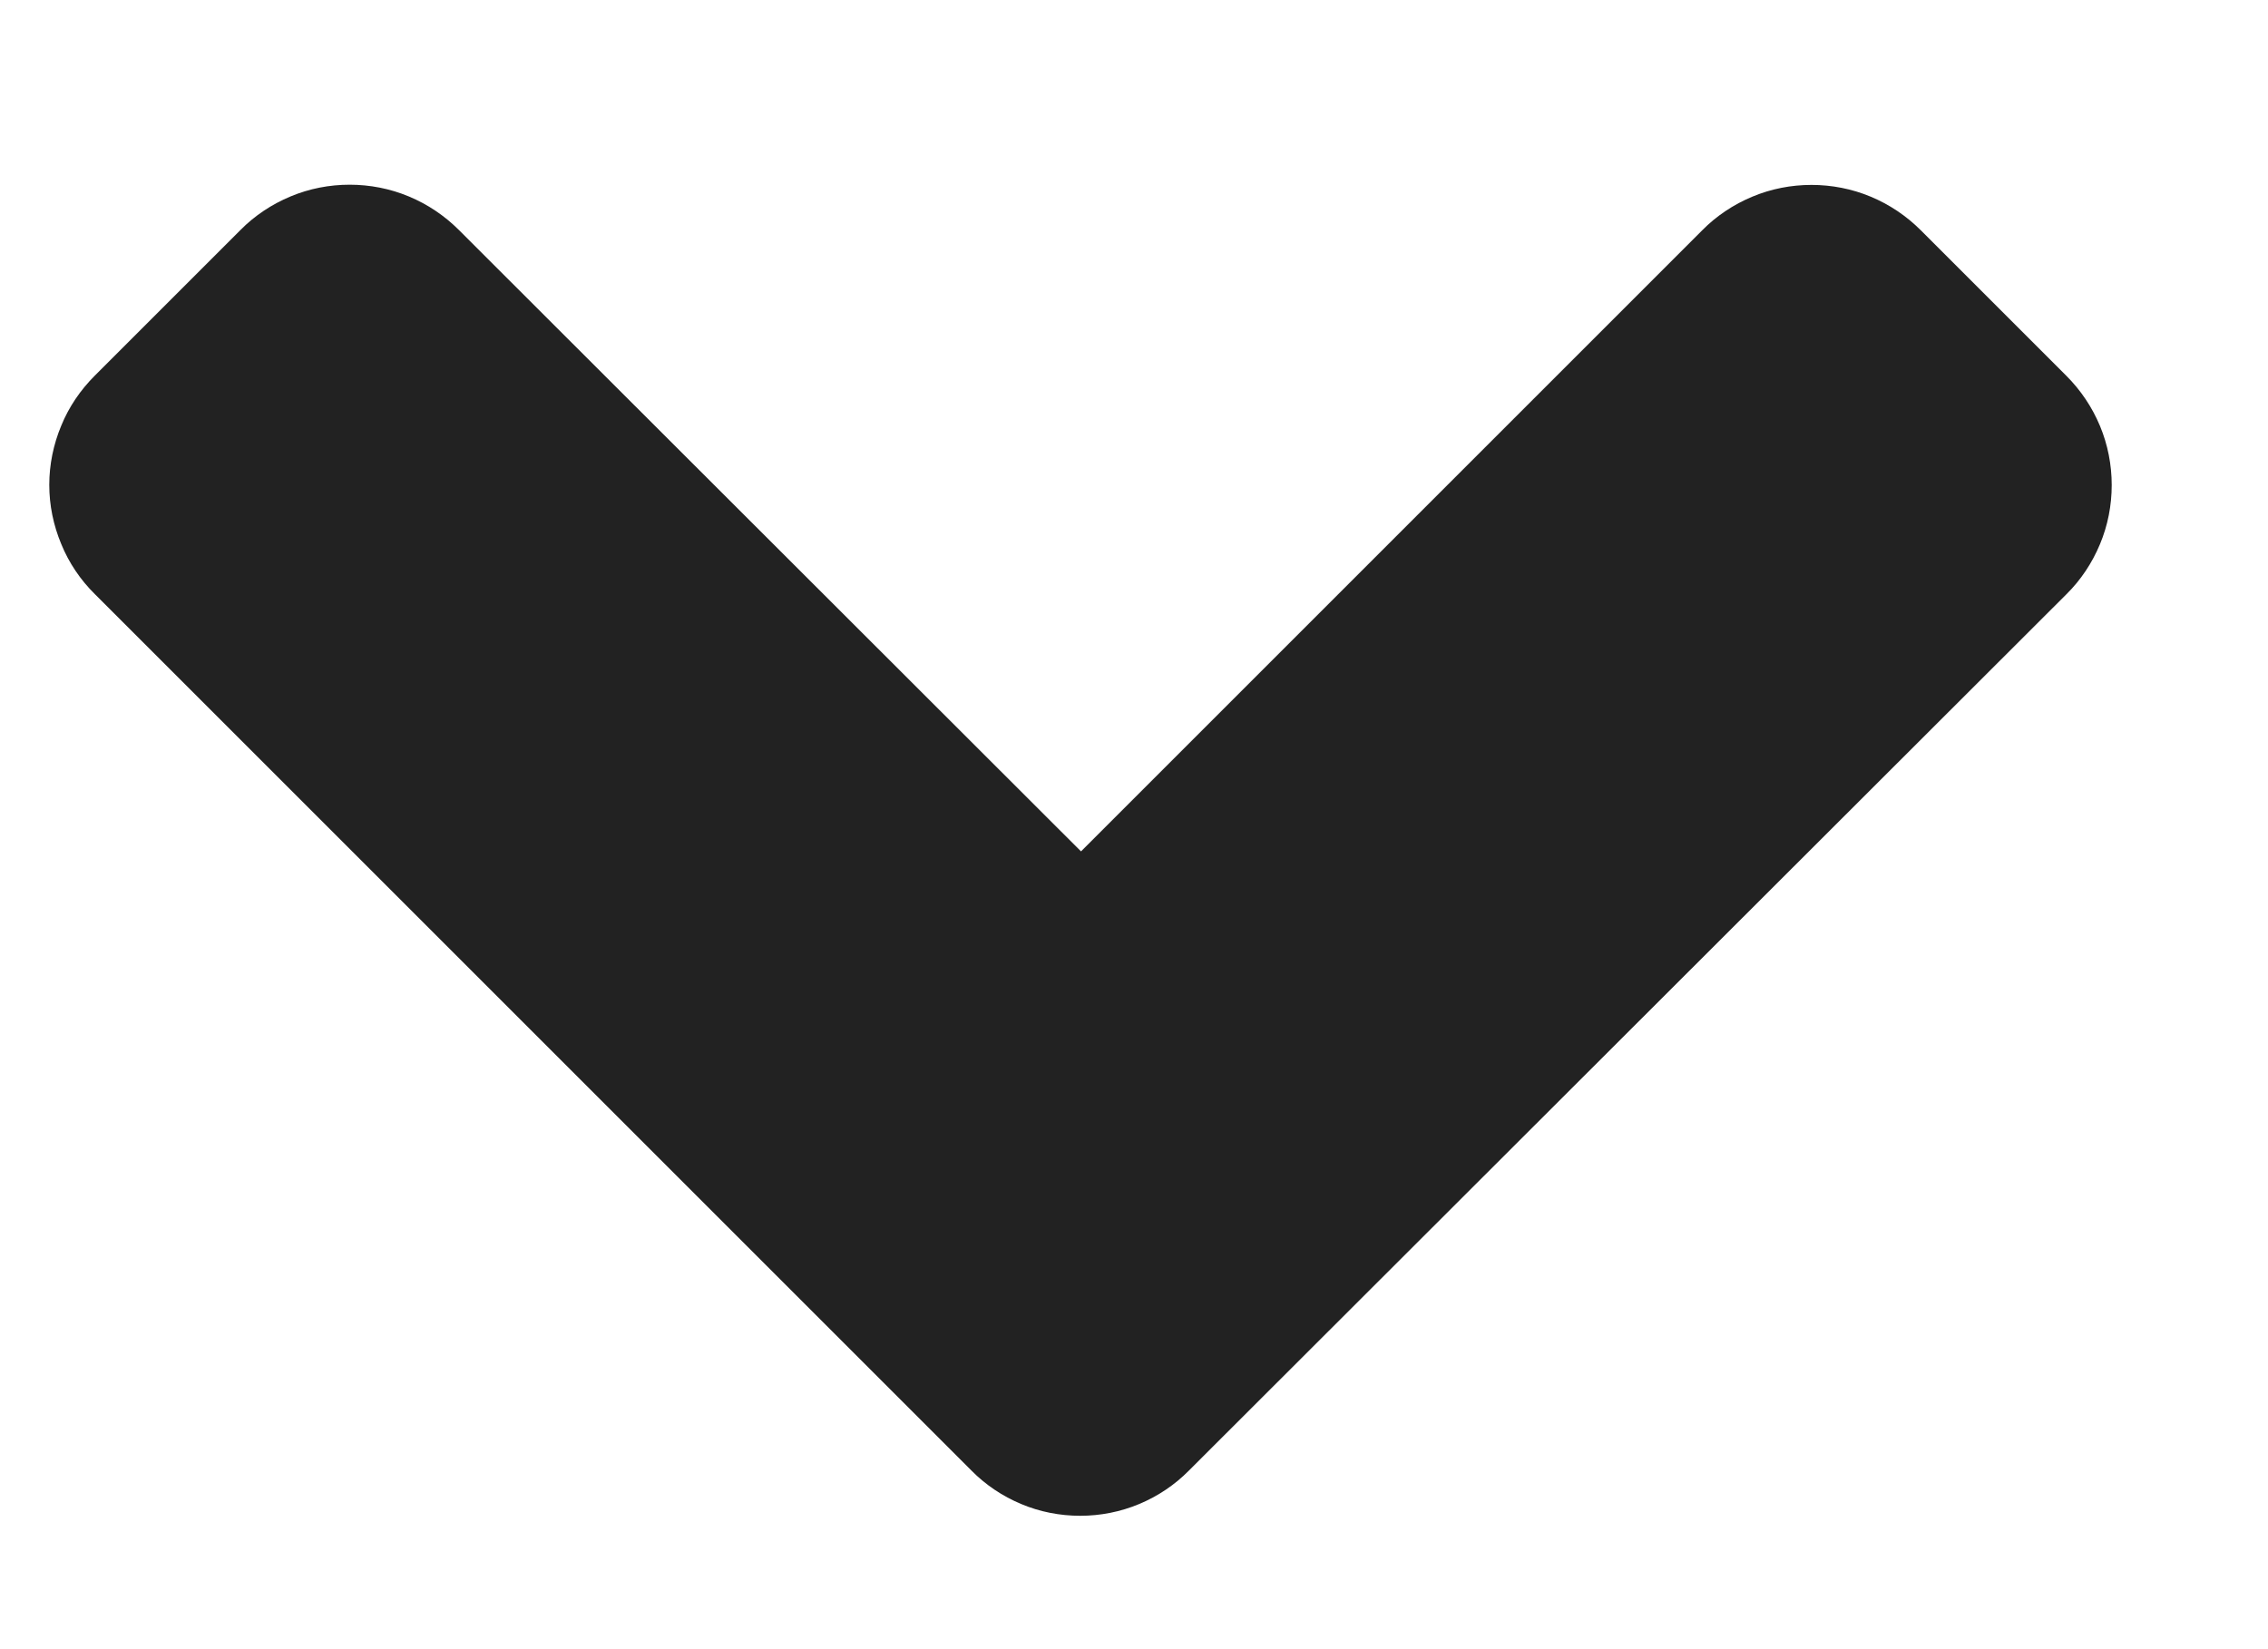 <svg width="11" height="8" viewBox="0 0 11 8" fill="none" xmlns="http://www.w3.org/2000/svg">
<path d="M4.711 7.133L0.46 2.882C0.39 2.813 0.334 2.73 0.297 2.639C0.259 2.548 0.239 2.451 0.239 2.352C0.239 2.254 0.259 2.156 0.297 2.065C0.334 1.974 0.39 1.892 0.46 1.822L1.166 1.116C1.235 1.046 1.318 0.991 1.409 0.953C1.5 0.915 1.597 0.896 1.696 0.896C1.794 0.896 1.892 0.915 1.983 0.953C2.074 0.991 2.156 1.046 2.226 1.116L5.243 4.13L8.256 1.117C8.325 1.047 8.408 0.992 8.499 0.954C8.59 0.916 8.687 0.897 8.786 0.897C8.884 0.897 8.982 0.916 9.073 0.954C9.164 0.992 9.246 1.047 9.316 1.117L10.022 1.823C10.092 1.893 10.147 1.975 10.185 2.066C10.223 2.157 10.242 2.255 10.242 2.353C10.242 2.452 10.223 2.549 10.185 2.64C10.147 2.731 10.092 2.814 10.022 2.883L5.767 7.133C5.698 7.203 5.616 7.258 5.525 7.296C5.434 7.334 5.337 7.353 5.239 7.353C5.141 7.353 5.043 7.334 4.953 7.296C4.862 7.258 4.78 7.203 4.711 7.133Z" fill="#222222"/>
</svg>
